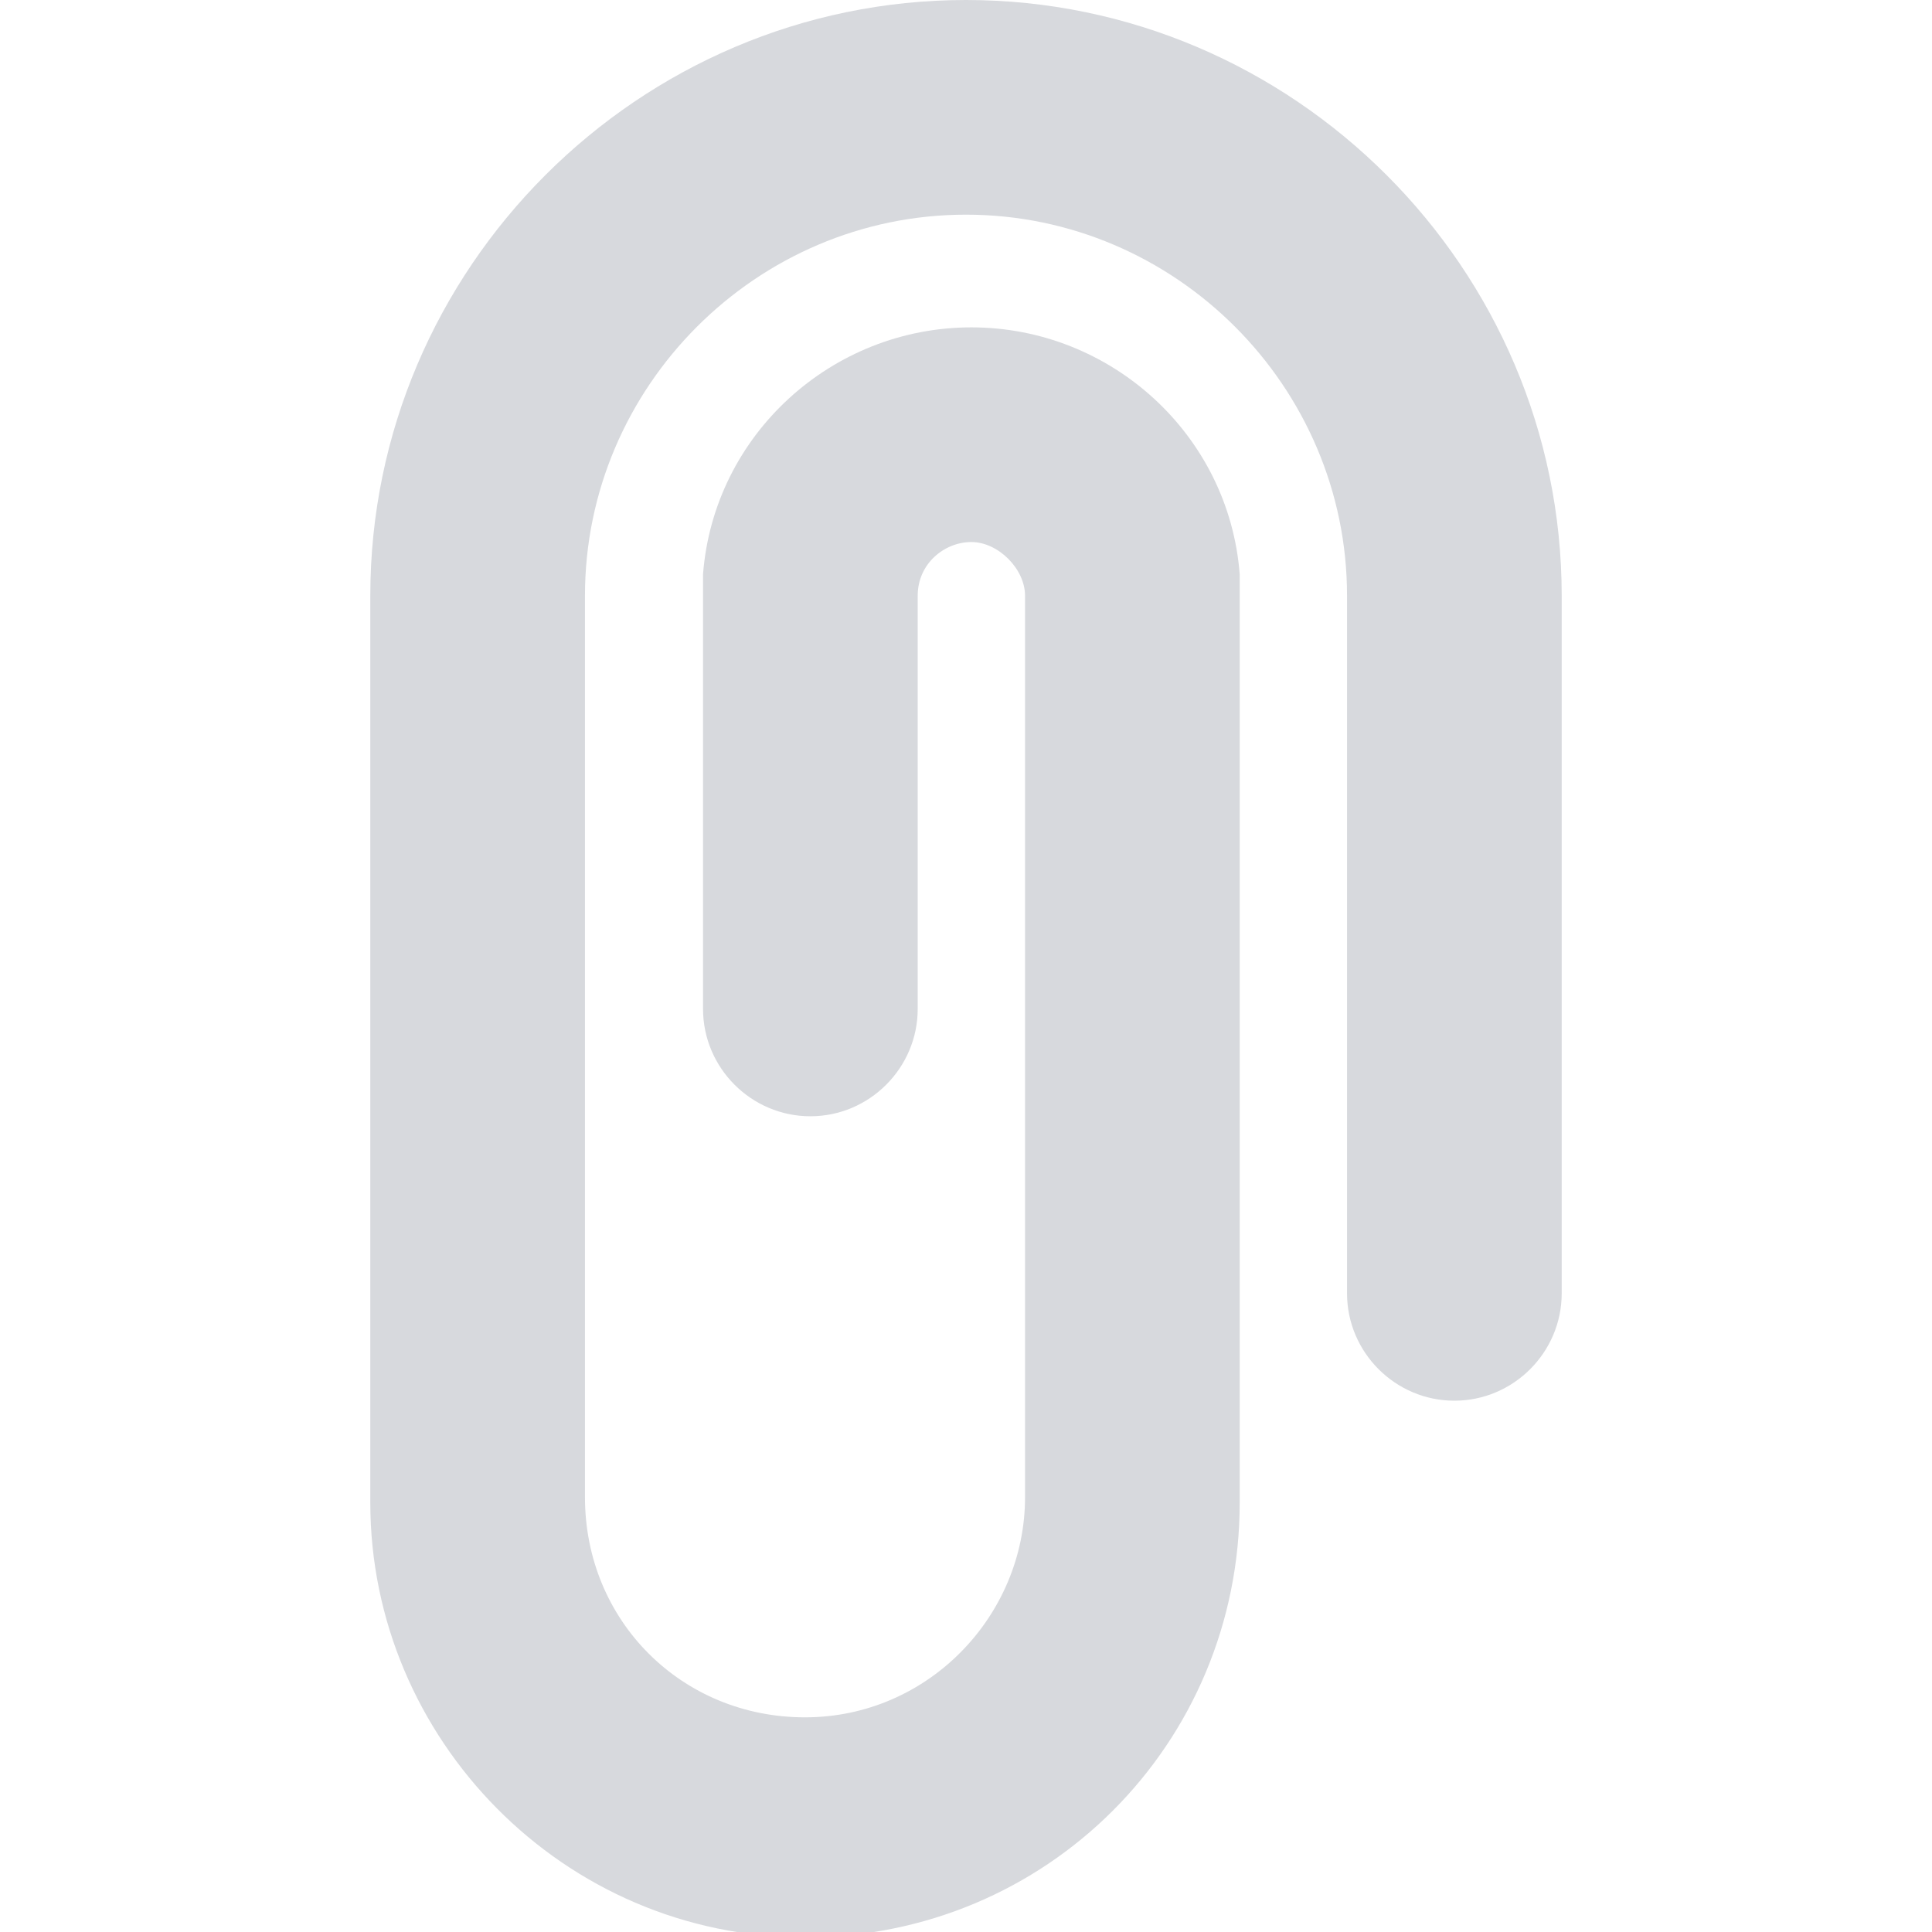 <?xml version="1.0" encoding="utf-8"?><svg version="1.1" id="Warstwa_1" xmlns="http://www.w3.org/2000/svg" xmlns:xlink="http://www.w3.org/1999/xlink" x="0px" y="0px" viewBox="0 0 36 36" style="enable-background:new 0 0 36 36;" xml:space="preserve"><style type="text/css">.st0{fill:#D7D9DD;}</style><path class="st0" d="M18,0C11.9,0,6.9,5,6.9,11.1V28c0,4.4,3.6,8.1,8.1,8.1s8.1-3.6,8.1-8.1c0-0.1,0-0.2,0-0.2c0-0.1,0-0.2,0-0.2V11.1c0-0.1,0-0.3,0-0.4c-0.2-2.6-2.4-4.6-5-4.6s-4.8,2-5,4.6c0,0.1,0,0.3,0,0.4v7.7c0,1.1,0.9,2,2,2s2-0.9,2-2v-7.7c0-0.6,0.5-1,1-1s1,0.5,1,1v16.4c0,0.1,0,0.2,0,0.2c0,0.1,0,0.2,0,0.2c0,2.2-1.8,4.1-4.1,4.1s-4.1-1.8-4.1-4.1V11.1C10.9,7.2,14.1,4,18,4s7.1,3.2,7.1,7.1v13c0,1.1,0.9,2,2,2s2-0.9,2-2v-13C29.1,5,24.1,0,18,0z"/></svg>